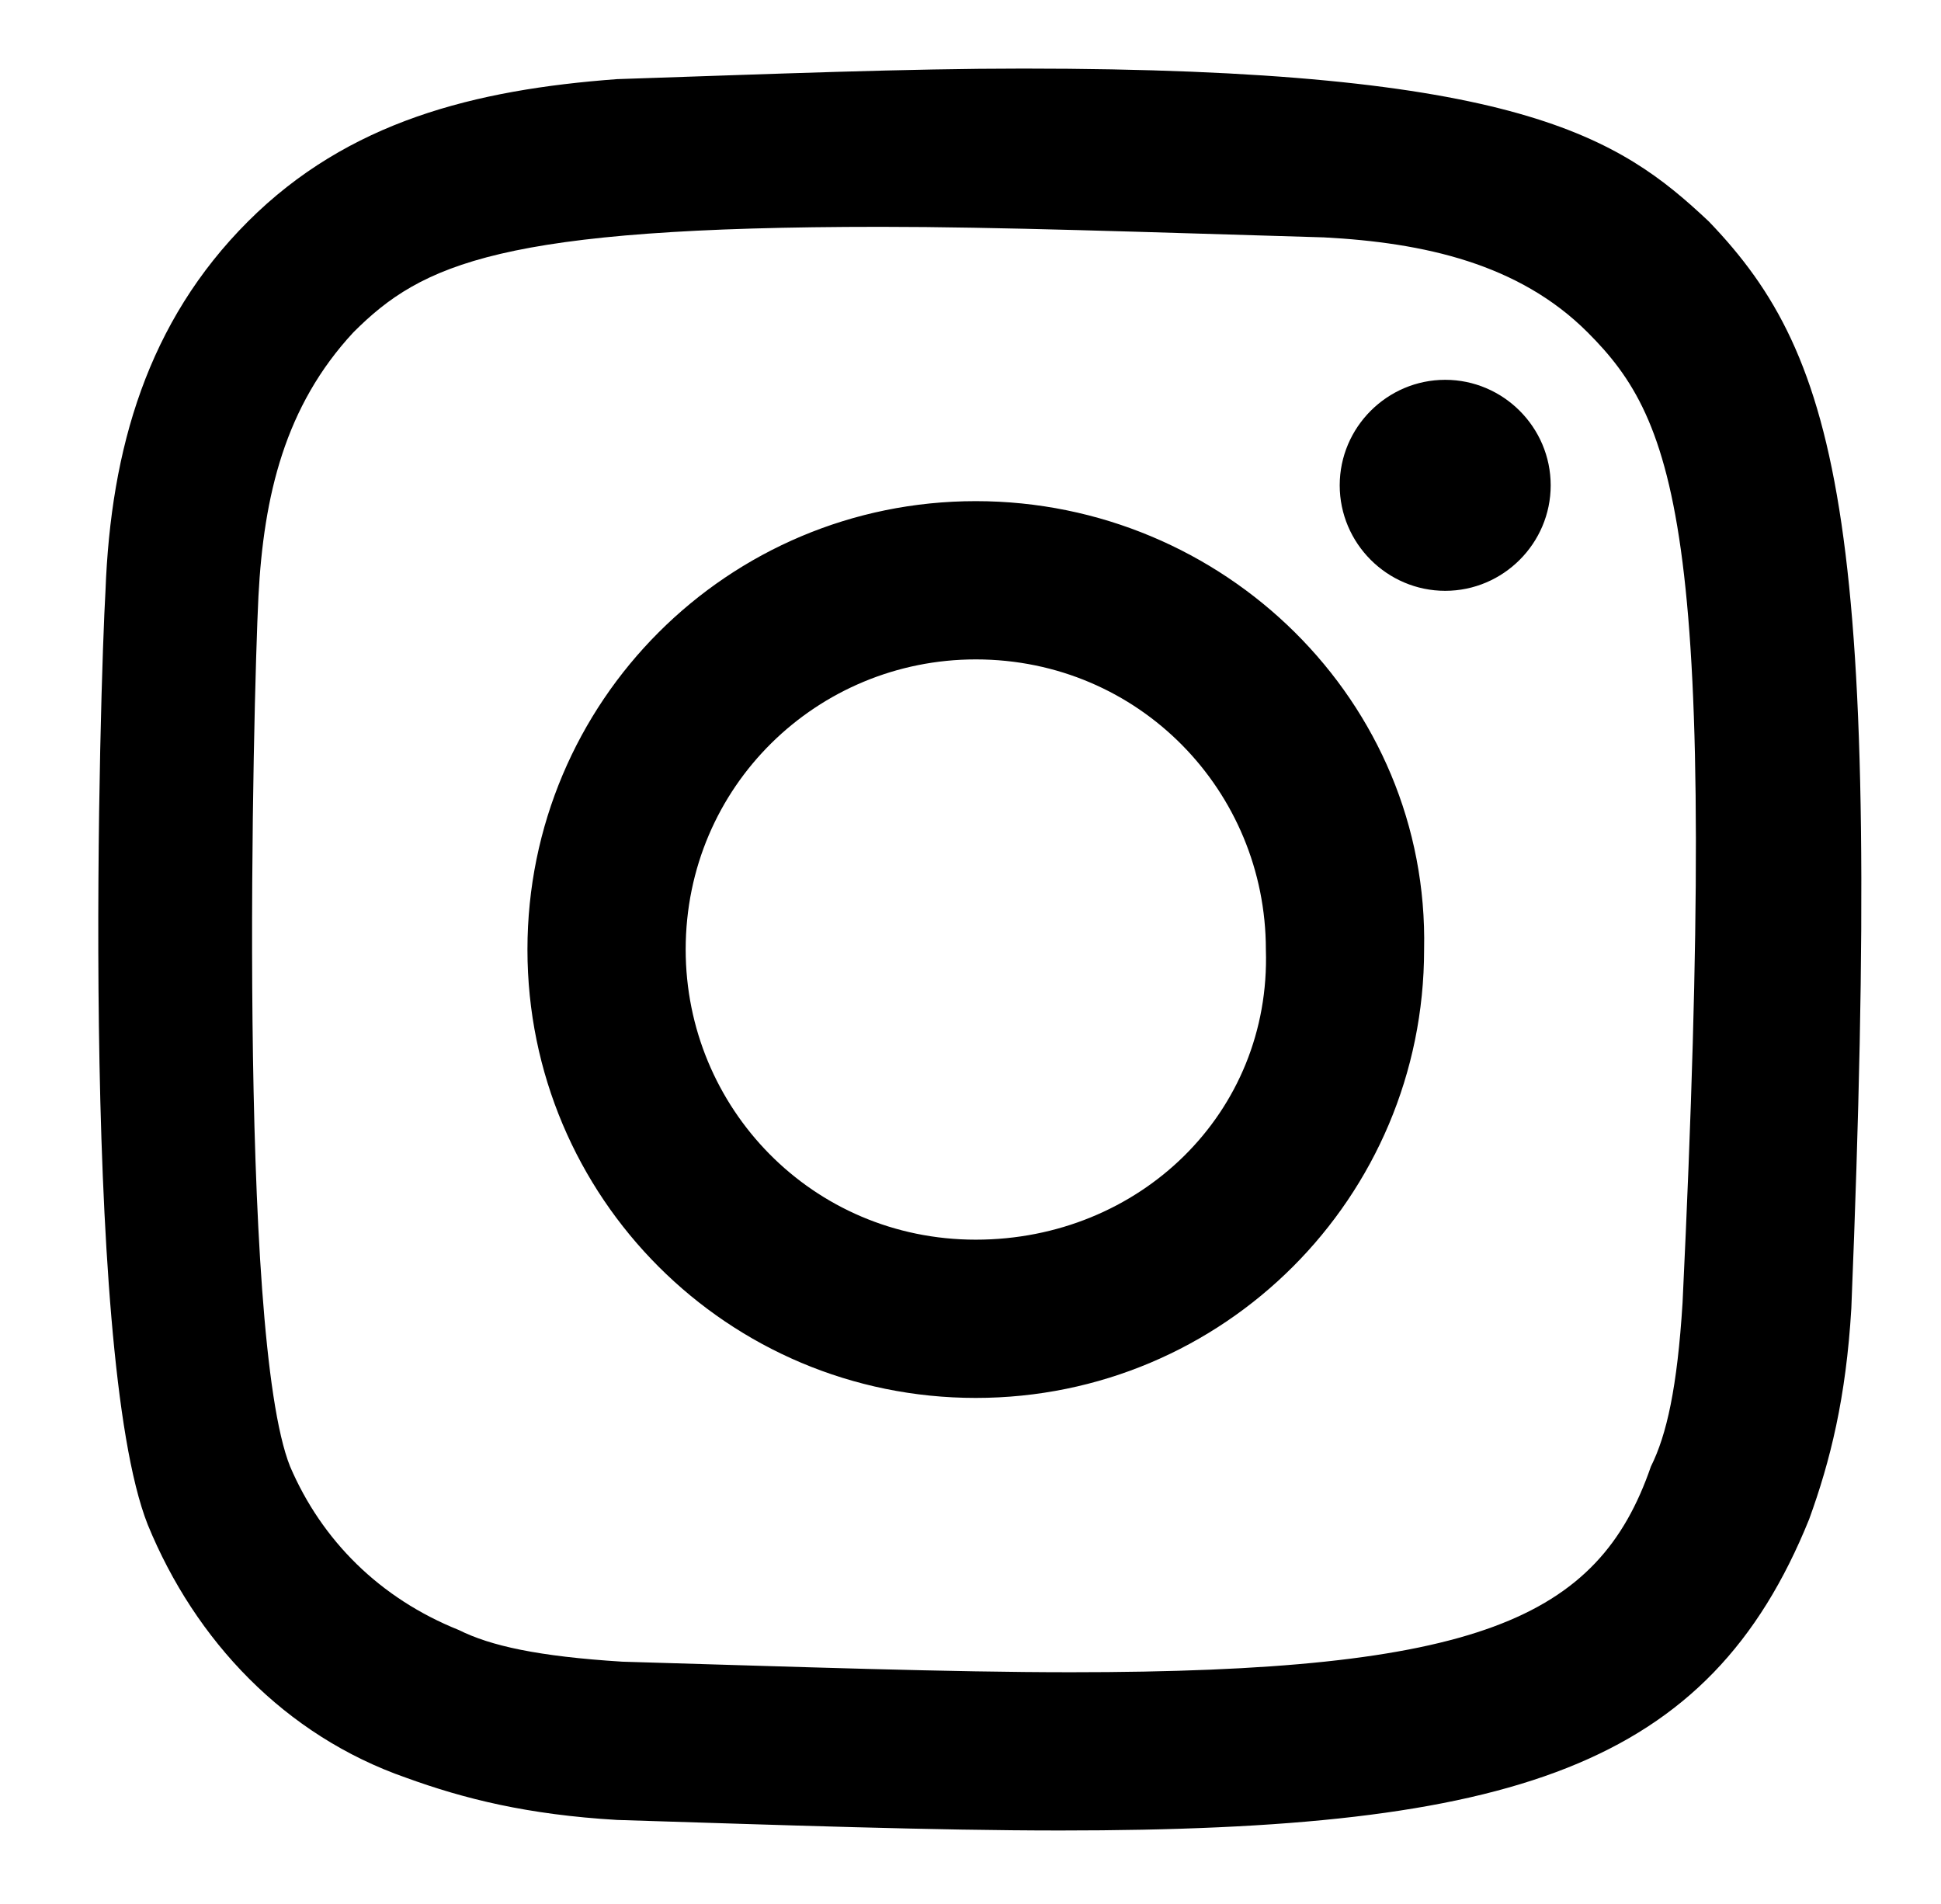 <?xml version="1.0" encoding="utf-8"?>
<!-- Generator: Adobe Illustrator 19.2.0, SVG Export Plug-In . SVG Version: 6.00 Build 0)  -->
<svg version="1.1" id="Capa_1" xmlns="http://www.w3.org/2000/svg" xmlns:xlink="http://www.w3.org/1999/xlink" x="0px" y="0px"
	 viewBox="0 0 36.8 36.1" style="enable-background:new 0 0 36.8 36.1;" xml:space="preserve">
<style type="text/css">
	.st0{fill-rule:evenodd;clip-rule:evenodd;}
	.st1{opacity:0.771;}
	.st2{enable-background:new    ;}
	.st3{clip-path:url(#SVGID_12_);}
	.st4{clip-path:url(#SVGID_14_);}
	.st5{clip-path:url(#SVGID_16_);}
</style>
<path d="M18.5,23.5c-3.1,0-5.5-2.5-5.5-5.5c0-3.1,2.5-5.5,5.5-5.5c3.1,0,5.5,2.5,5.5,5.5C24.1,21.1,21.6,23.5,18.5,23.5 M18.5,9.5
	c-4.7,0-8.5,3.8-8.5,8.5c0,4.7,3.8,8.5,8.5,8.5c4.7,0,8.5-3.8,8.5-8.5C27.1,13.3,23.2,9.5,18.5,9.5 M27.4,7.2c-1.1,0-2,0.9-2,2
	c0,1.1,0.9,2,2,2s2-0.9,2-2C29.4,8.1,28.5,7.2,27.4,7.2 M20.3,31.7c-2.3,0-5.1-0.1-8.5-0.2c-1.6-0.1-2.5-0.3-3.1-0.6
	c-1.5-0.6-2.6-1.7-3.2-3.1c-1-2.5-0.7-14.5-0.6-16.5c0.1-1.9,0.5-3.6,1.8-5c1.3-1.3,2.8-2,10-2c2.2,0,5,0.1,8.4,0.2
	c1.9,0.1,3.7,0.5,5,1.8c1.7,1.7,2.5,3.8,1.8,18.4c-0.1,1.6-0.3,2.5-0.6,3.1C30.3,30.7,28,31.7,20.3,31.7 M19.4,1.3
	c-2.2,0-4.7,0.1-7.7,0.2C9,1.7,6.6,2.3,4.7,4.2c-1.9,1.9-2.6,4.3-2.7,7c-0.1,1.7-0.5,14.4,0.8,17.7c0.9,2.2,2.6,4,4.9,4.8
	c1.1,0.4,2.3,0.7,4,0.8c3.2,0.1,6,0.2,8.4,0.2c8.6,0,12.3-1.2,14.2-5.9c0.4-1.1,0.7-2.3,0.8-4C35.7,10,34.9,6.8,32.4,4.2
	C30.7,2.6,28.8,1.3,19.4,1.3"/>
</svg>
